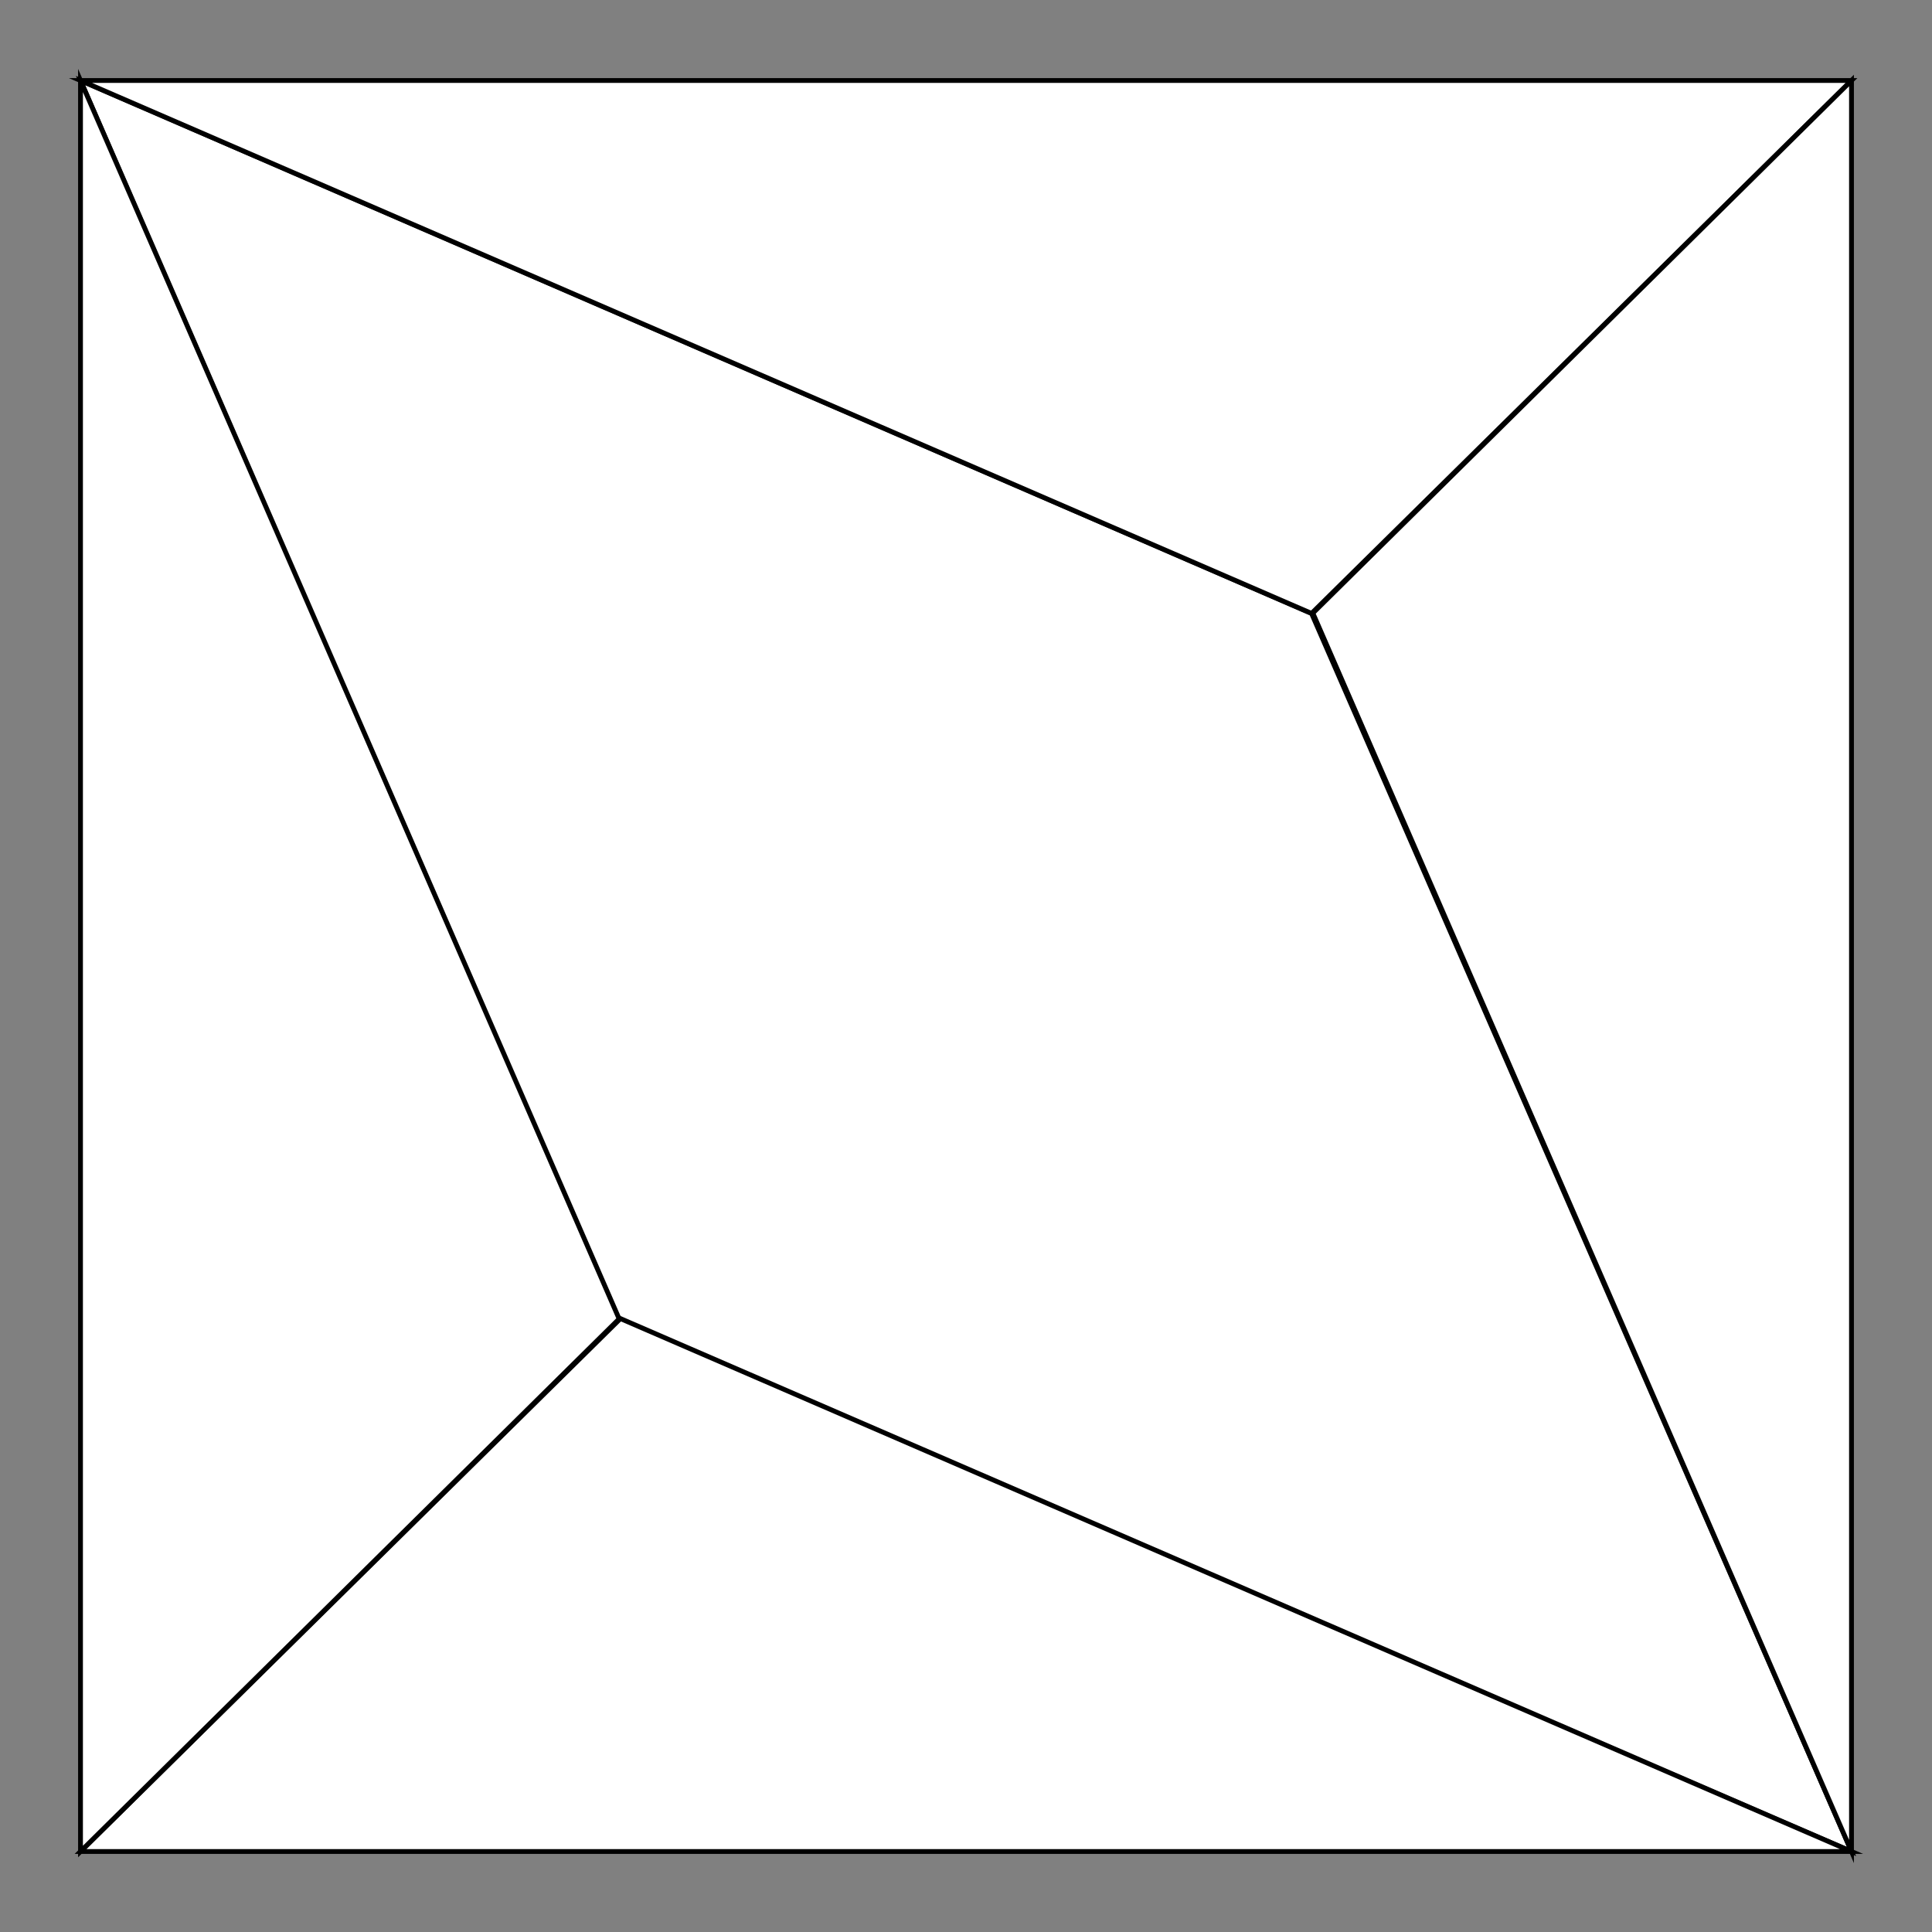 <?xml version="1.0" encoding="utf-8"?>
<!-- Generator: Adobe Illustrator 16.0.0, SVG Export Plug-In . SVG Version: 6.00 Build 0)  -->
<!DOCTYPE svg PUBLIC "-//W3C//DTD SVG 1.1//EN" "http://www.w3.org/Graphics/SVG/1.1/DTD/svg11.dtd">
<svg version="1.1" id="t1" xmlns="http://www.w3.org/2000/svg" xmlns:xlink="http://www.w3.org/1999/xlink" x="0px" y="0px"
	 width="600px" height="600px" viewBox="0 0 600 600" enable-background="new 0 0 600 600" xml:space="preserve">
<rect x="0" y="0" width="600" height="600" fill="#808080" stroke="none"/>
<g>
	<polygon fill="#FFFFFF" stroke="#000000" stroke-width="1.5" stroke-miterlimit="10" points="25,25 191.957,410.229 575,575 
		407.315,190.502 	"/>
	<polygon fill="#FFFFFF" stroke="#000000" stroke-width="1.5" stroke-miterlimit="10" points="575,25 407.315,190.502 25,25 	"/>
	<polygon fill="#FFFFFF" stroke="#000000" stroke-width="1.5" stroke-miterlimit="10" points="575,25 407.719,190.409 575,575 	"/>
	<polygon fill="#FFFFFF" stroke="#000000" stroke-width="1.5" stroke-miterlimit="10" points="25,575 192.682,409.498 575,575 	"/>
	<polygon fill="#FFFFFF" stroke="#000000" stroke-width="1.5" stroke-miterlimit="10" points="25,575 192.281,409.59 25,25 	"/>
</g>
</svg>
